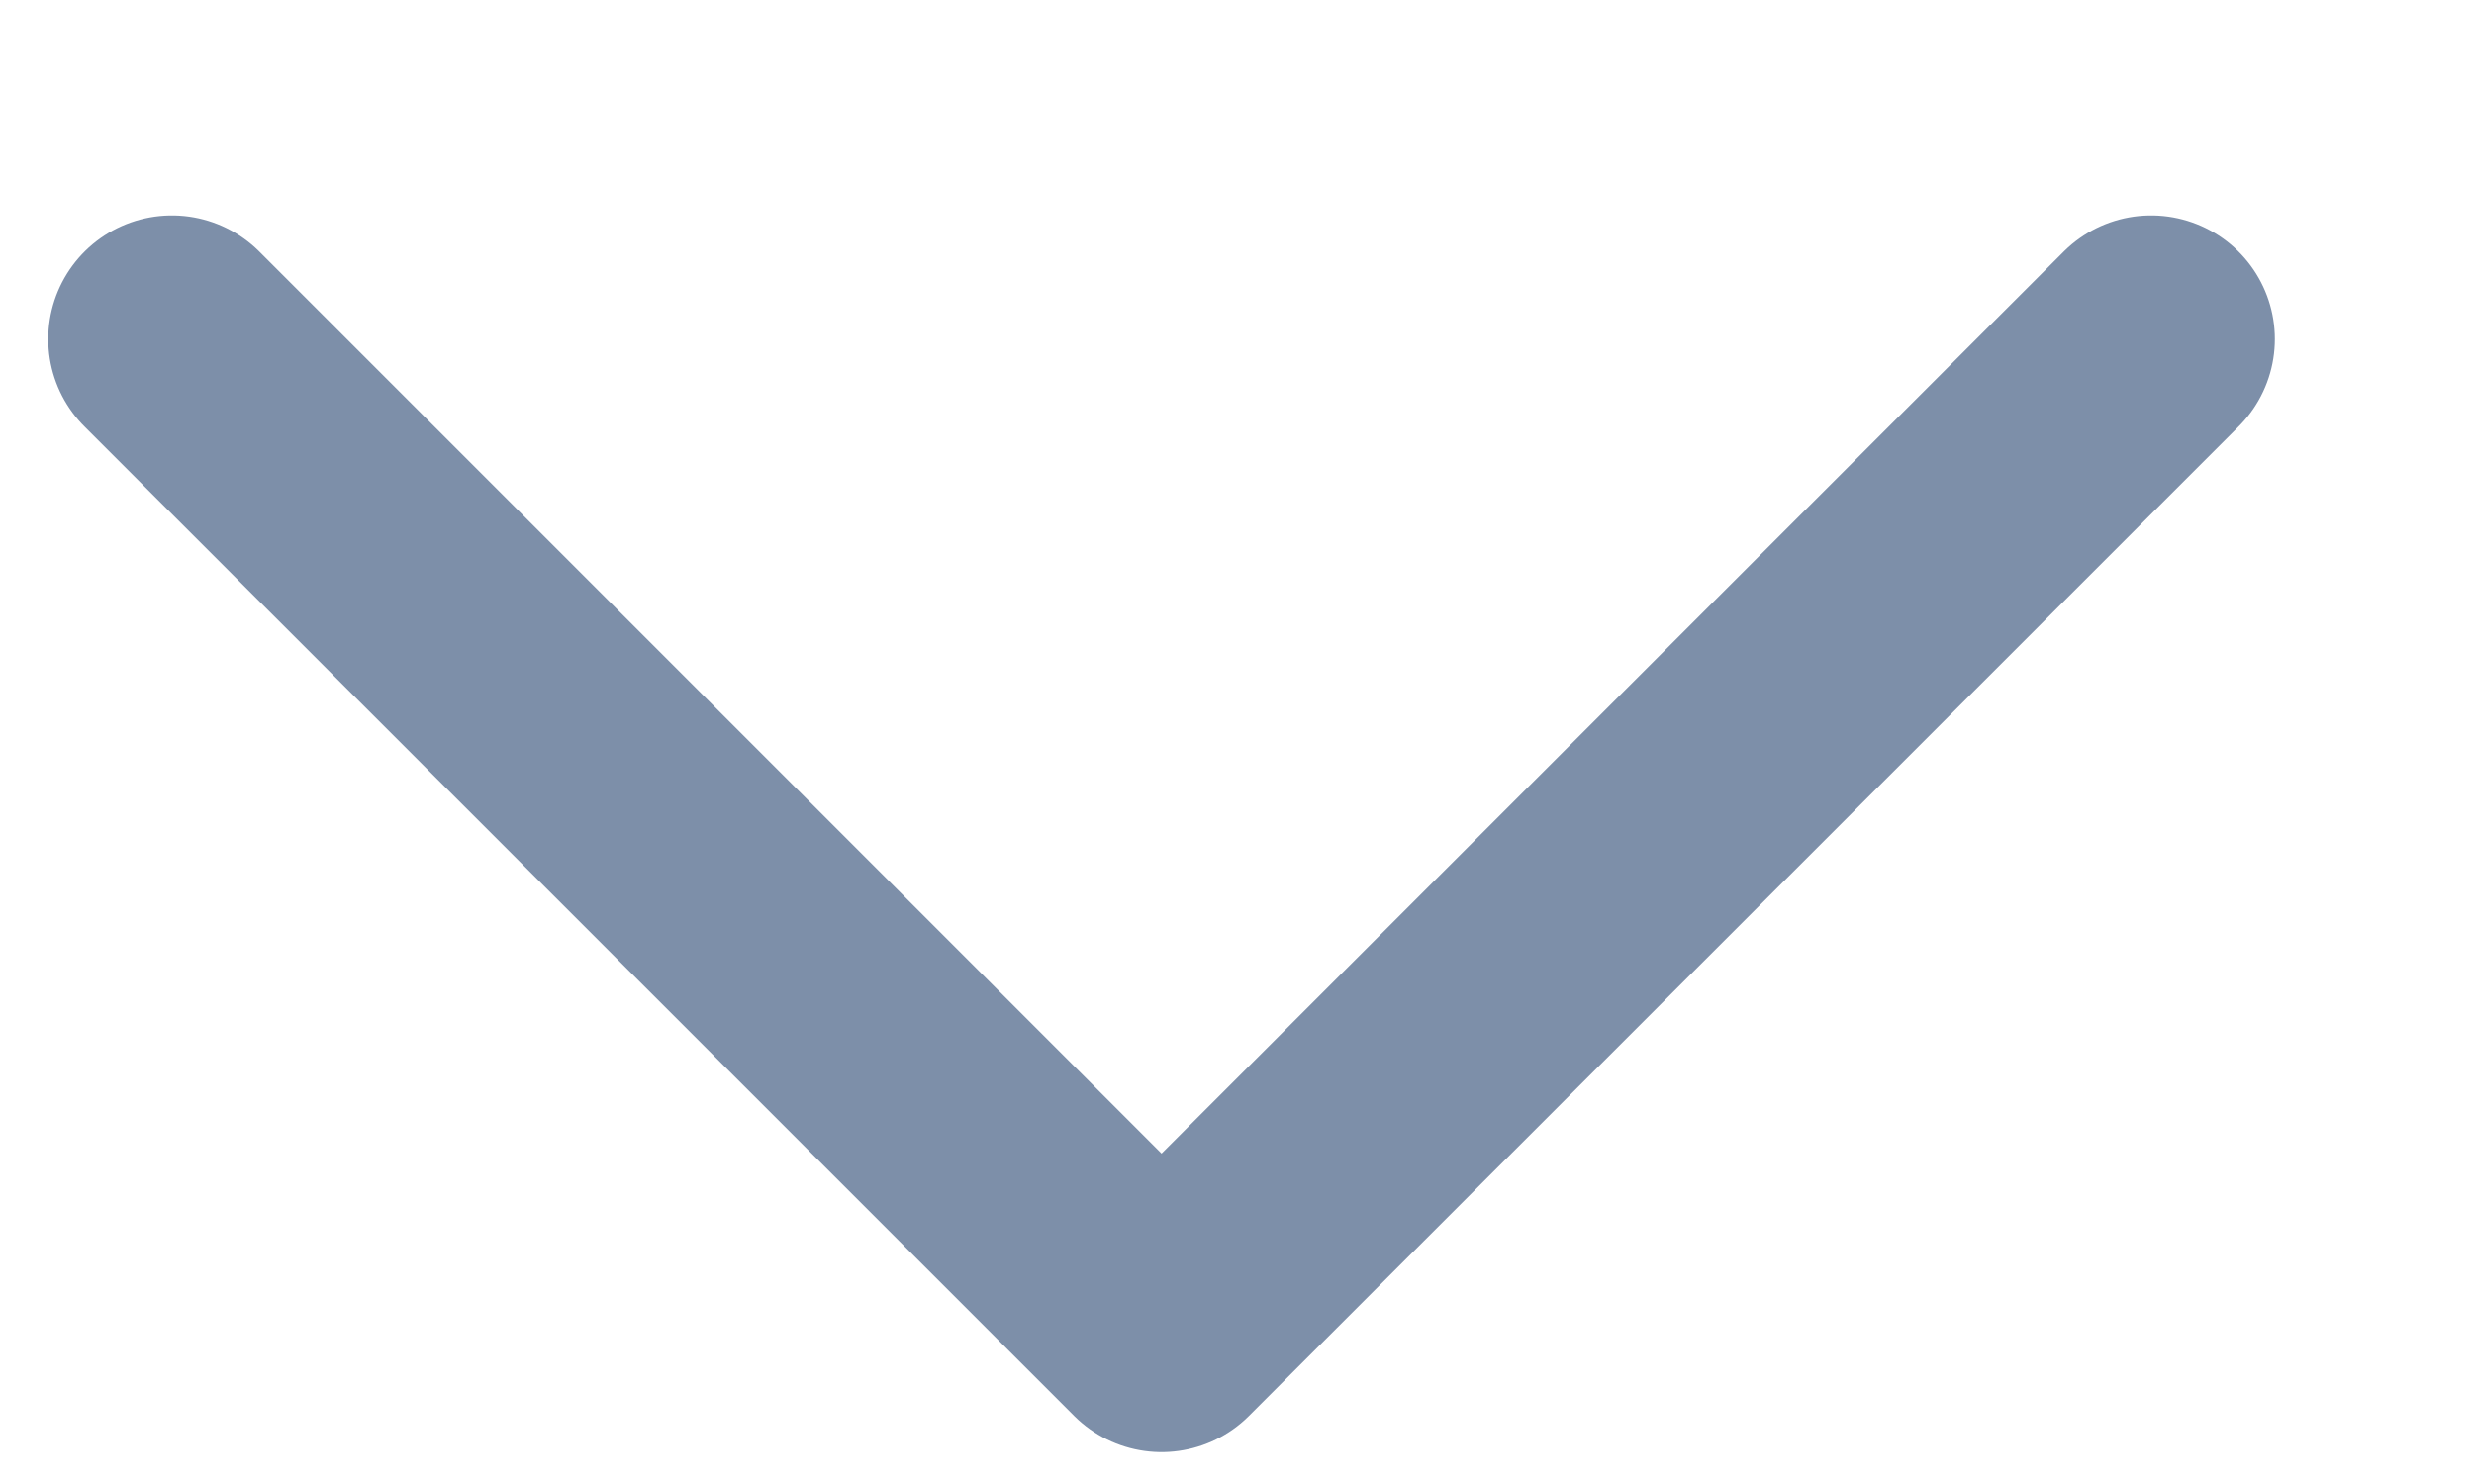 <svg width="10" height="6" viewBox="0 0 10 6" fill="none" xmlns="http://www.w3.org/2000/svg">
<path d="M0.695 1.371L4.695 5.371L8.695 1.371" stroke="#7D8FA9" stroke-linecap="round" stroke-linejoin="round"/>
</svg>

